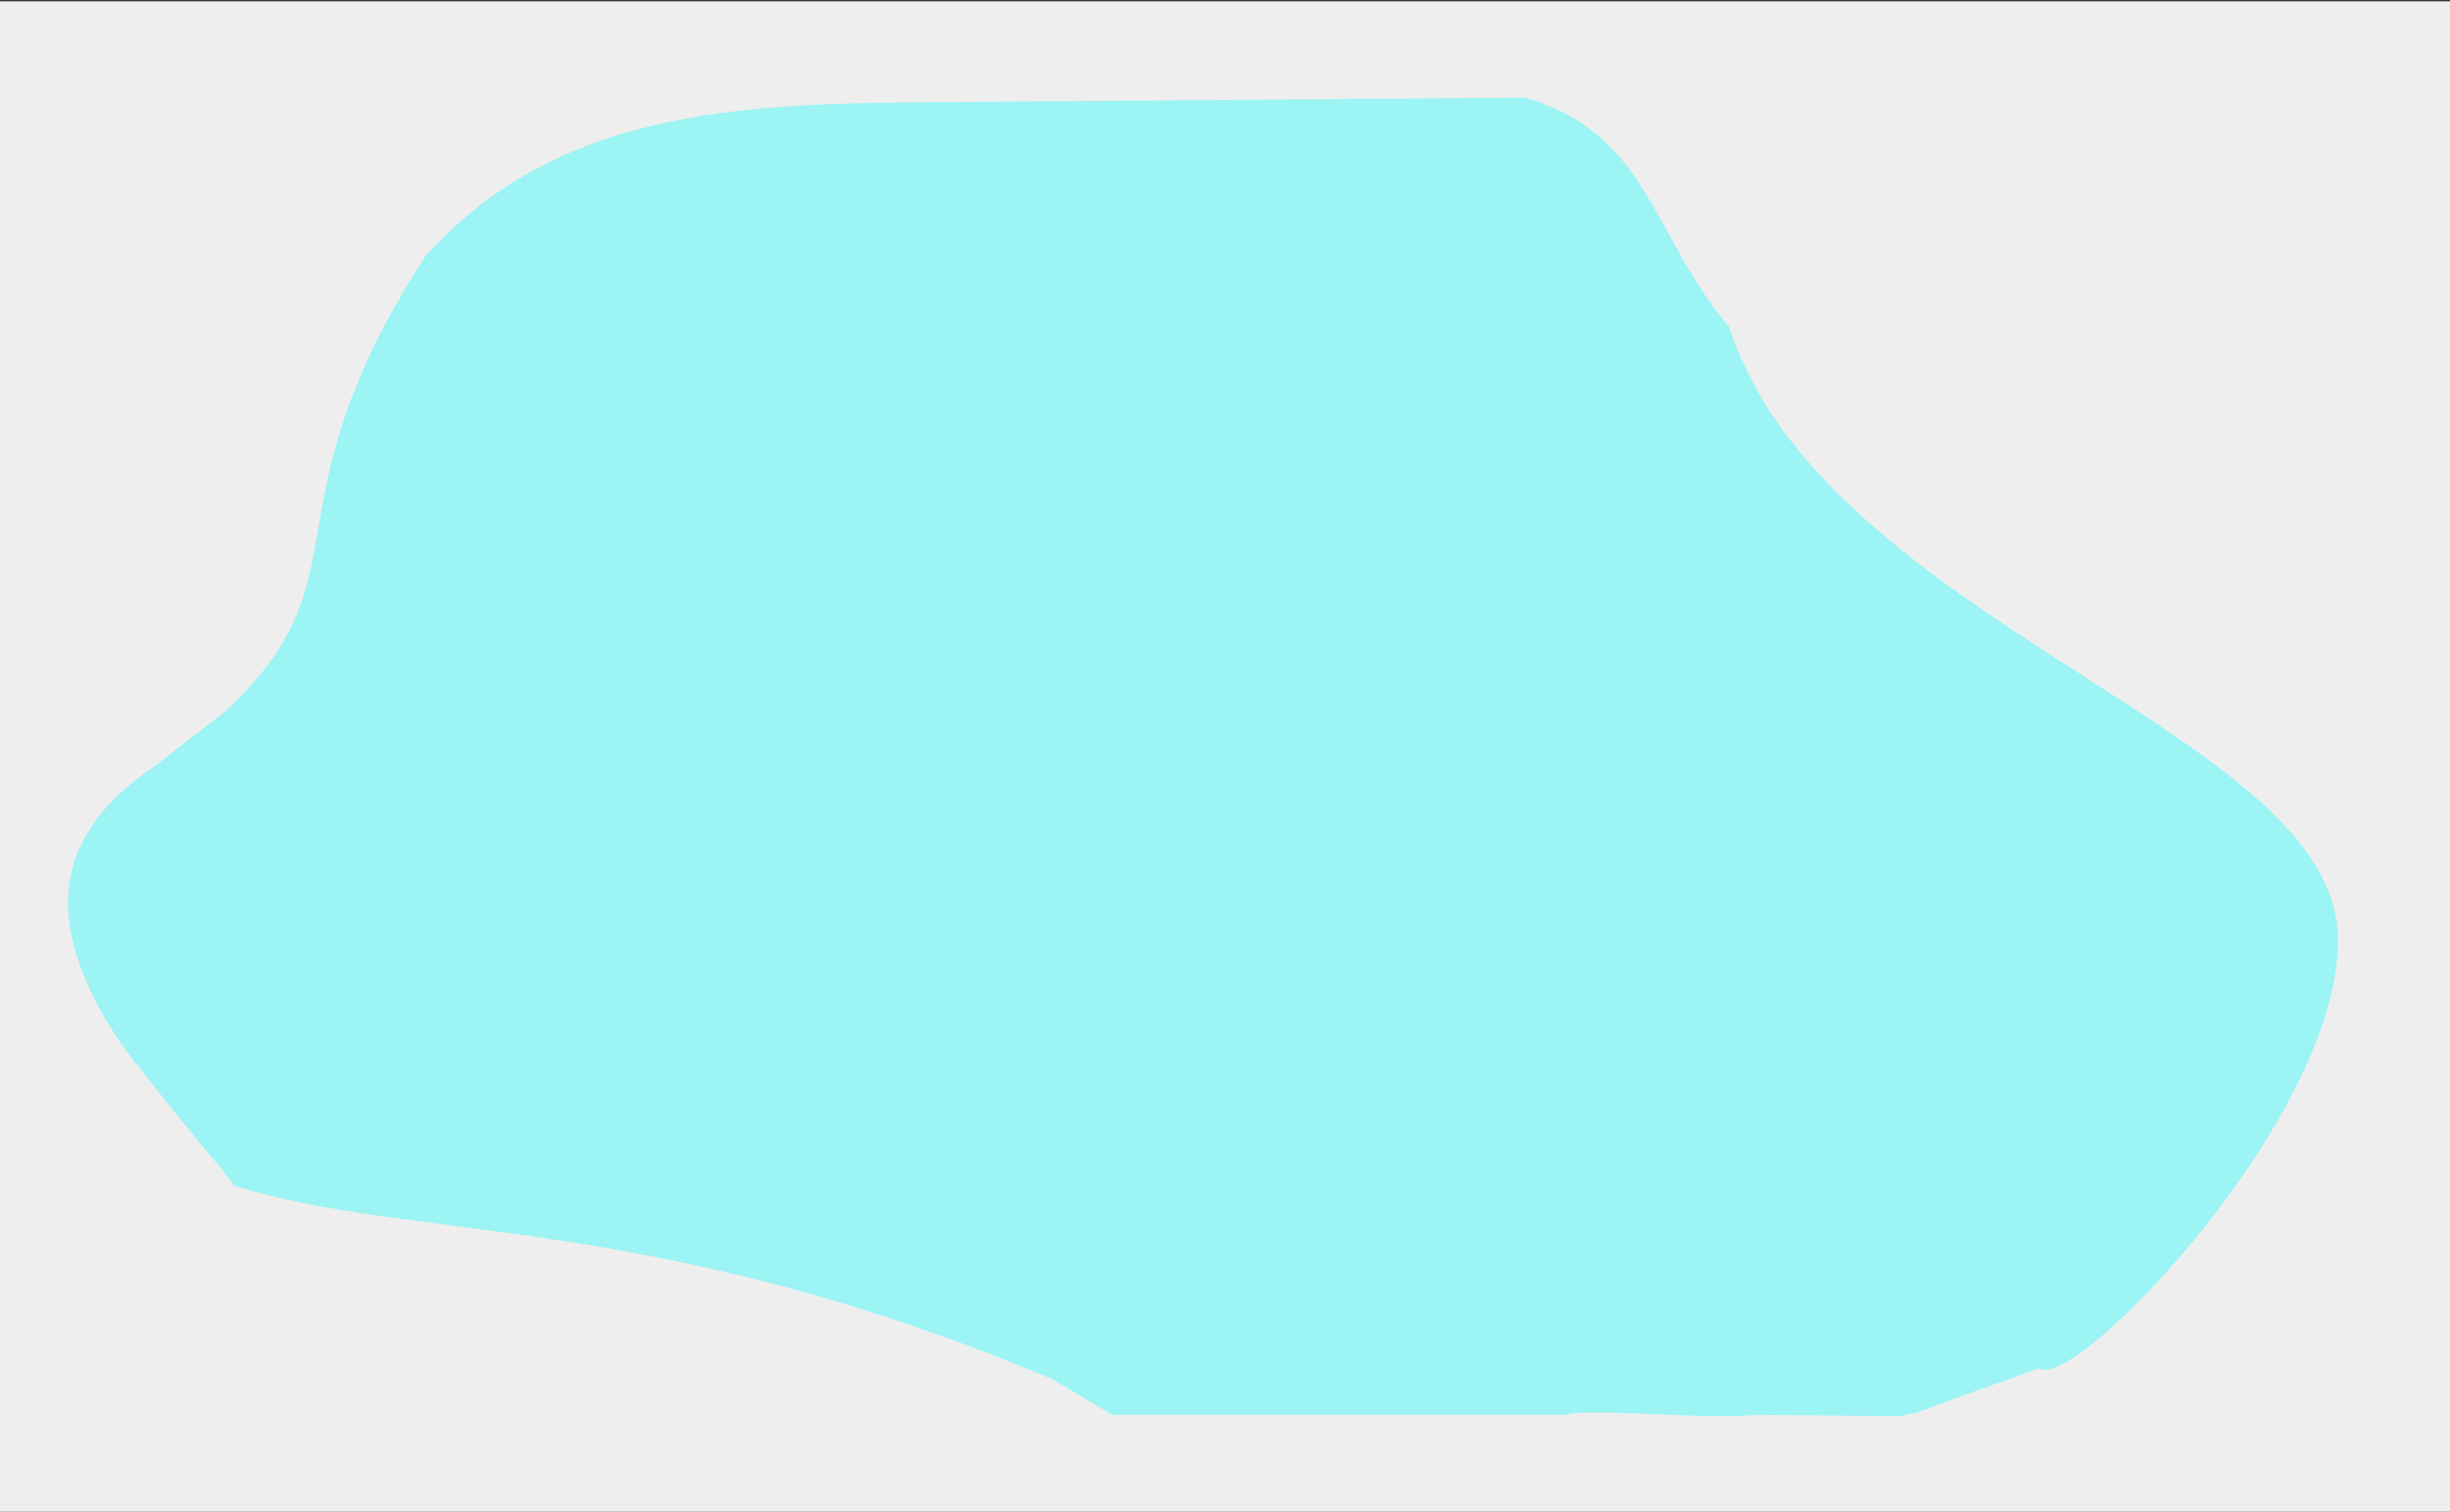 <?xml version="1.0" encoding="UTF-8" standalone="no"?>
<!-- Created with Inkscape (http://www.inkscape.org/) -->

<svg
   xmlns:dc="http://purl.org/dc/elements/1.1/"
   xmlns:cc="http://creativecommons.org/ns#"
   xmlns:rdf="http://www.w3.org/1999/02/22-rdf-syntax-ns#"
   xmlns:svg="http://www.w3.org/2000/svg"
   xmlns="http://www.w3.org/2000/svg"
   xmlns:sodipodi="http://sodipodi.sourceforge.net/DTD/sodipodi-0.dtd"
   xmlns:inkscape="http://www.inkscape.org/namespaces/inkscape"
   width="1154.166"
   height="712.183"
   viewBox="0 0 305.373 188.432"
   version="1.1"
   id="svg8"
   inkscape:version="0.92.4 (5da689c313, 2019-01-14)"
   sodipodi:docname="bg-register.svg">
  <rect x="0" y="0" width="305.373" height="188.432" fill="#333333" stroke="none"/>
  <defs
     id="defs2">
    <inkscape:path-effect
       effect="bend_path"
       id="path-effect823"
       is_visible="true"
       bendpath="m 56.127,122.633 c -3.589,-2.98 -6.94,-6.302 -9.526,-10.184 -2.586,-3.882 -4.387,-8.36 -4.693,-13.015 -0.422,-6.412 1.989,-12.705 5.202,-18.27 3.212,-5.566 7.243,-10.622 10.514,-16.154 7.894,-13.35 11.068,-28.916 13.373,-44.253 2.305,-15.337 3.901,-30.93 9.078,-45.55 6.602,-18.644 19.037,-35.151 35.042,-46.771 16.005,-11.62 35.501,-18.325 55.262,-19.168 19.76,-0.843 39.713,4.157 56.822,14.08 17.109,9.923 31.331,24.719 40.712,42.131 10.468,19.43 14.855,41.61 24.696,61.365 11.292,22.668 29.494,41.599 38.914,65.107 2.668,6.657 4.614,13.835 3.742,20.954 -0.744,6.07 -3.536,11.792 -7.445,16.495 -3.909,4.703 -8.9,8.428 -14.267,11.361 -10.733,5.866 -22.84,8.601 -34.415,12.555 -14.047,4.798 -27.485,11.459 -41.908,14.967 -19.88,4.835 -40.836,3.453 -60.866,-0.713 -20.03,-4.166 -39.375,-11.042 -58.871,-17.247 C 95.963,143.47 73.508,137.068 56.127,122.633 Z"
       prop_scale="1"
       scale_y_rel="false"
       vertical="false" />
    <inkscape:path-effect
       effect="spiro"
       id="path-effect821"
       is_visible="true" />
  </defs>
  <sodipodi:namedview
     id="base"
     pagecolor="#ffffff"
     bordercolor="#666666"
     borderopacity="1.0"
     inkscape:pageopacity="0.0"
     inkscape:pageshadow="2"
     inkscape:zoom="0.1767767"
     inkscape:cx="1460.856"
     inkscape:cy="641.51101"
     inkscape:document-units="px"
     inkscape:current-layer="g831"
     showgrid="false"
     showborder="false"
     units="px"
     inkscape:window-width="1280"
     inkscape:window-height="747"
     inkscape:window-x="-8"
     inkscape:window-y="-8"
     inkscape:window-maximized="1"
     fit-margin-top="0"
     fit-margin-left="0"
     fit-margin-right="0"
     fit-margin-bottom="0" />
  <g
     inkscape:label="Layer 1"
     inkscape:groupmode="layer"
     id="layer1"
     transform="translate(70.521,599.972)">
    <g
       id="g847">
      <g
         id="g827"
         transform="matrix(0.962,0,0,0.89,-0.693,17.261)">
        <g
           transform="translate(-48.643,-2.727)"
           id="g821">
          <rect
             y="-50.832"
             x="43.977"
             height="210.805"
             width="316.638"
             id="rect10"
             style="opacity:1;fill:none;fill-opacity:0.039;stroke:none;stroke-width:0.862;stroke-miterlimit:4;stroke-dasharray:none;stroke-opacity:1" />
          <g
             id="g831"
             transform="translate(-54.465,-612.82)">
            <rect
               y="-77.794"
               x="30.507"
               height="211.667"
               width="317.5"
               id="rect843"
               style="opacity:1;fill:#f9f9f9;fill-opacity:0.941;stroke:none;stroke-width:0.265;stroke-miterlimit:4;stroke-dasharray:none;stroke-opacity:1" />
            <path
               sodipodi:nodetypes="cccccccccccccccscc"
               inkscape:connector-curvature="0"
               id="path837"
               d="m 228.166,-64.299 -78.426,0.649 c -23.731,0.238 -47.348,1.269 -64.17,21.66 -21.278,35.712 -6.905,44.819 -26.078,63.833 l -8.809,7.39 c -11.852,8.676 -16.396,20.37 -3.876,39.926 v 0 c 17.082,23.32 9.13,11.724 14.05,18.926 22.947,7.905 54.447,3.556 106.057,27.145 2.559,1.631 5.128,3.304 7.694,4.965 h 59.165 c 0.031,-0.068 0.062,-0.133 0.093,-0.201 7.287,-0.52 16.209,0.837 24.541,0.201 l 18.244,0.184 c 4.378,-1.043 -2.107,0.997 18.096,-6.707 4.794,3.424 40.448,-37.071 38.613,-61.576 -2.091,-27.928 -66.627,-43.368 -78.788,-84.273 -10.182,-12.946 -10.366,-27.011 -26.407,-32.122 z"
               style="fill:#00ffff;fill-opacity:0.347;stroke:none;stroke-width:0.245px;stroke-linecap:butt;stroke-linejoin:miter;stroke-opacity:1" />
          </g>
        </g>
      </g>
    </g>
  </g>
</svg>
